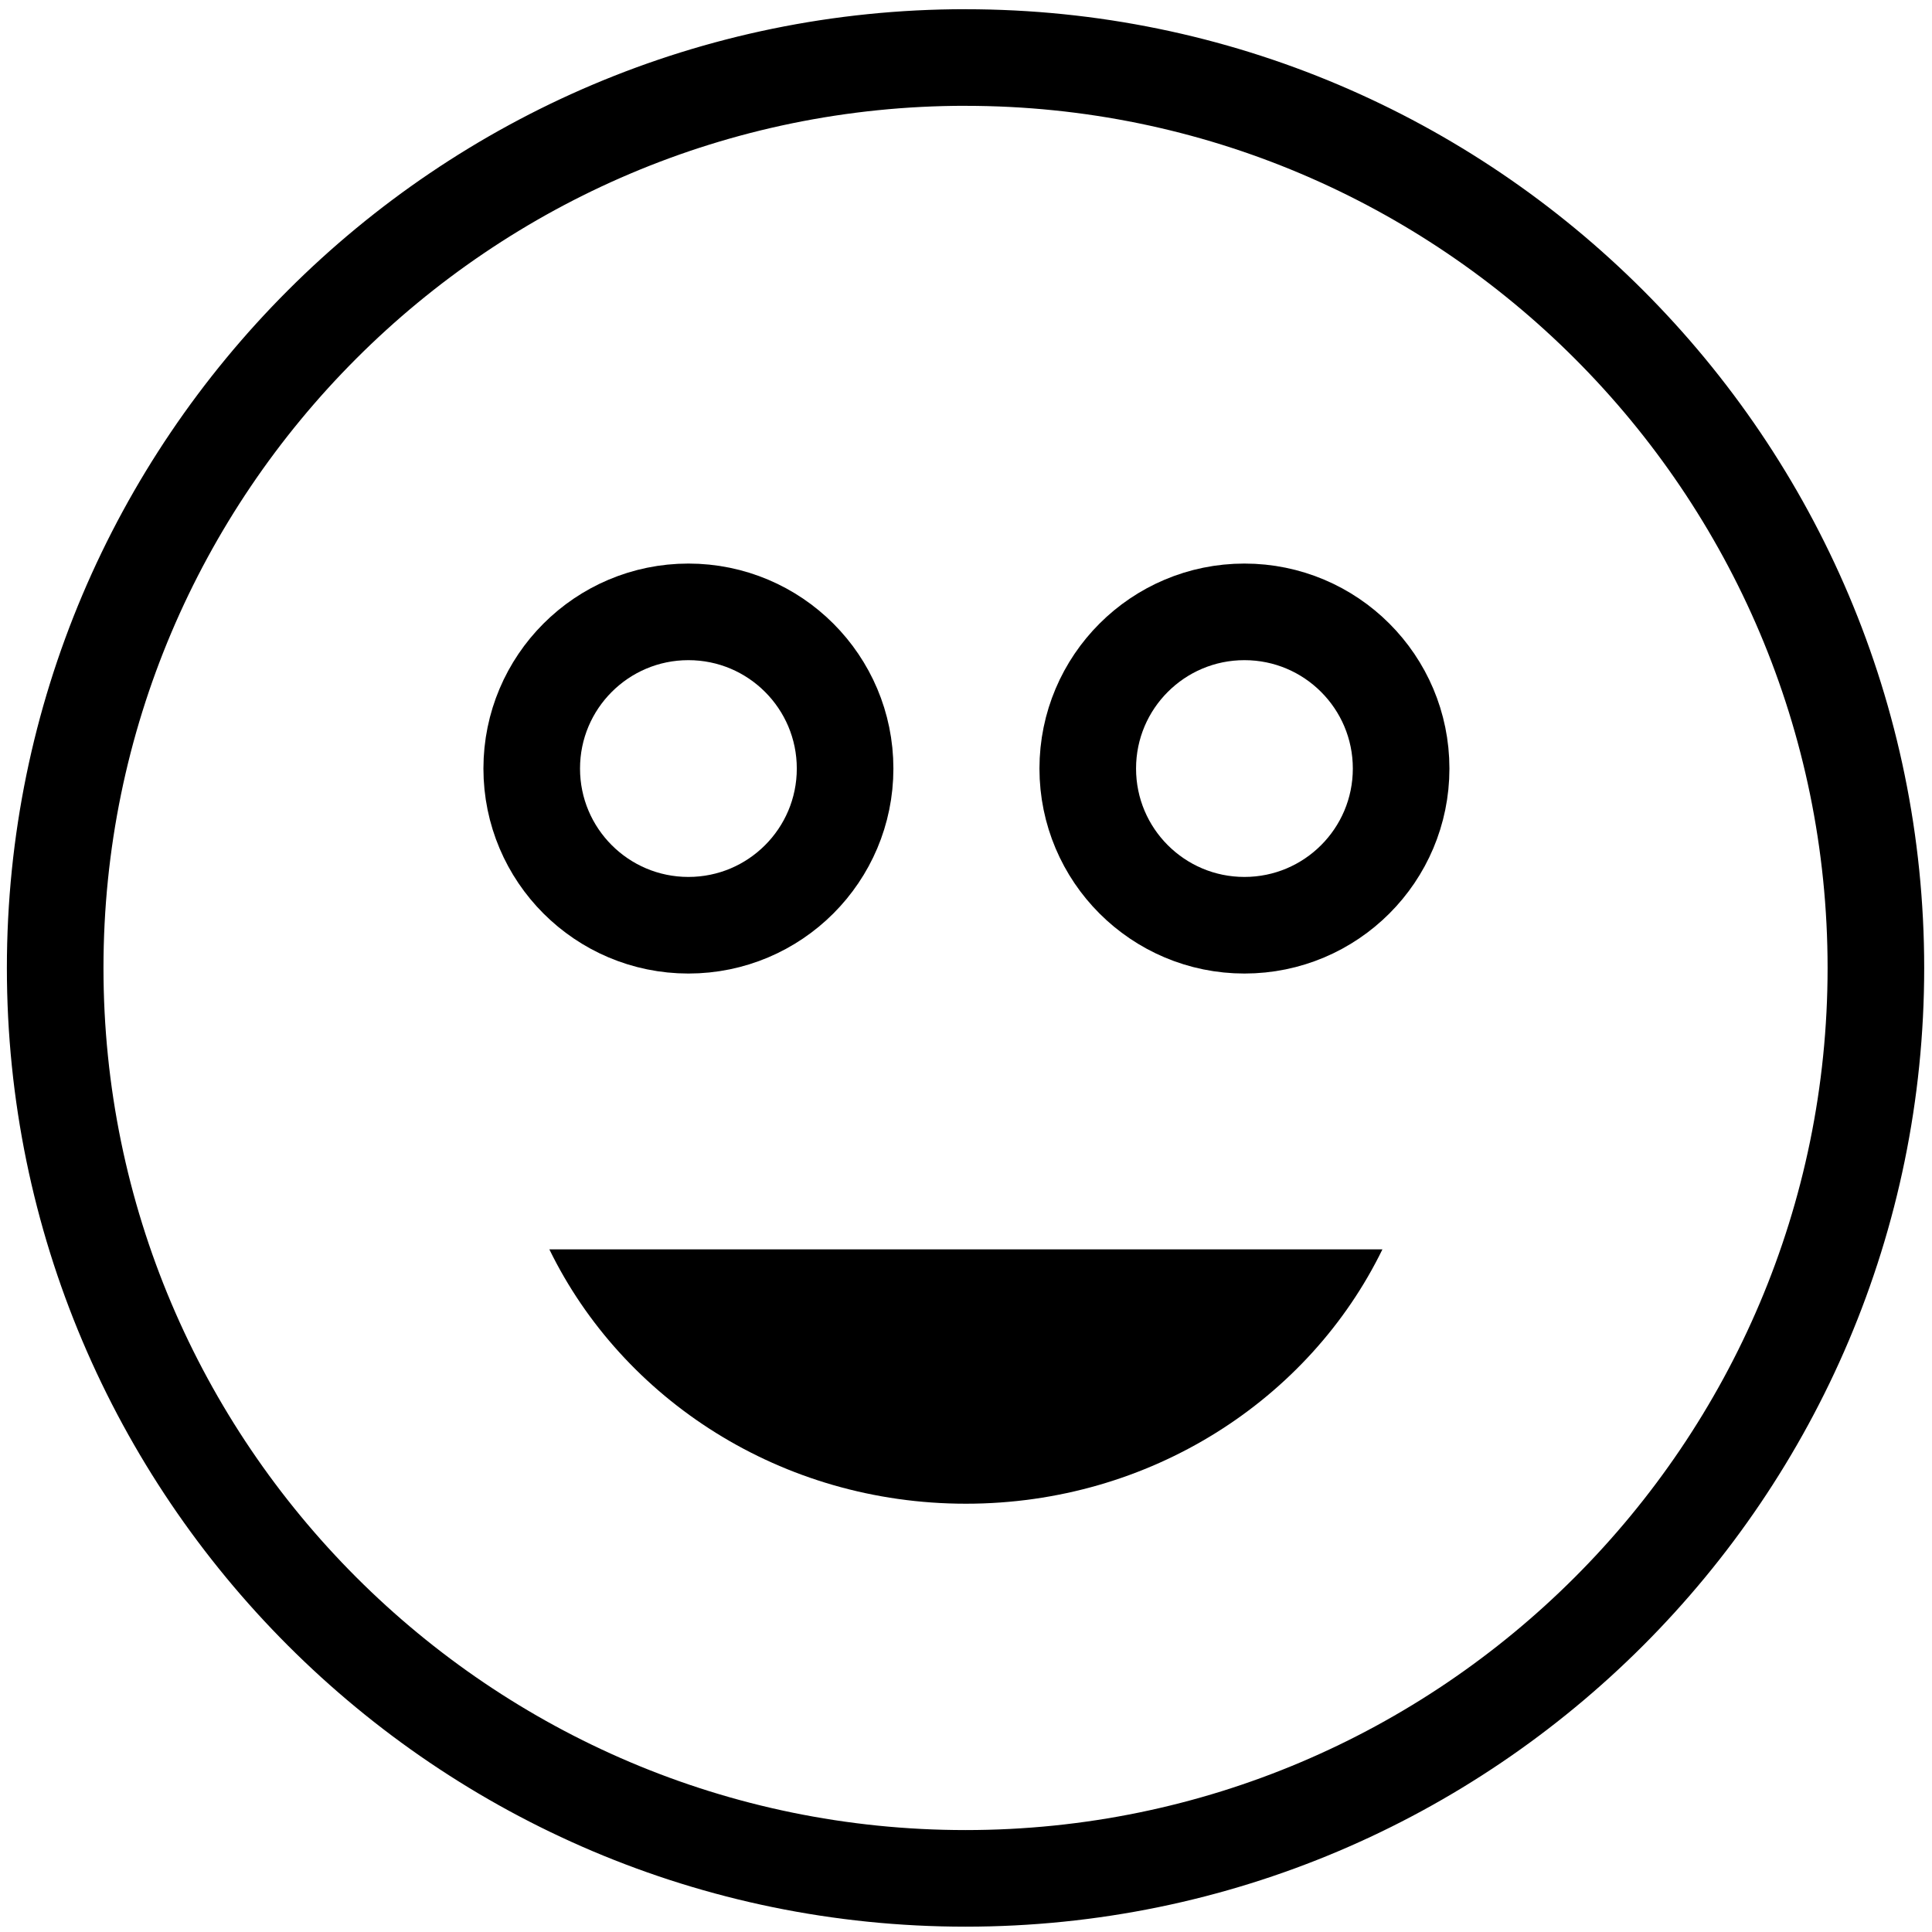 <svg xmlns="http://www.w3.org/2000/svg" width="50" height="50" viewBox="0 0 50 50">
    <g fill="none" fill-rule="evenodd">
        <g transform="translate(1 1)">
            <path fill="#000" d="M23.997 37.916c4.778 0 8.886-2.698 10.78-6.583h-21.56c1.895 3.885 6.003 6.583 10.78 6.583z"/>
            <path stroke="#000" stroke-linecap="round" stroke-linejoin="round" stroke-width="2.5" d="M23.988.488C10.996.488.428 11.058.428 24.05c0 12.992 10.568 23.562 23.56 23.562 12.992 0 23.56-10.57 23.56-23.562S36.98.489 23.988.489z"/>
            <circle cx="16.816" cy="18.89" r="4.055" stroke="#000" stroke-linecap="round" stroke-linejoin="round" stroke-width="2.5"/>
            <circle cx="31.206" cy="18.89" r="4.055" stroke="#000" stroke-linecap="round" stroke-linejoin="round" stroke-width="2.5"/>
        </g>
        <path d="M0 0H50V50H0z"/>
    </g>
</svg>
